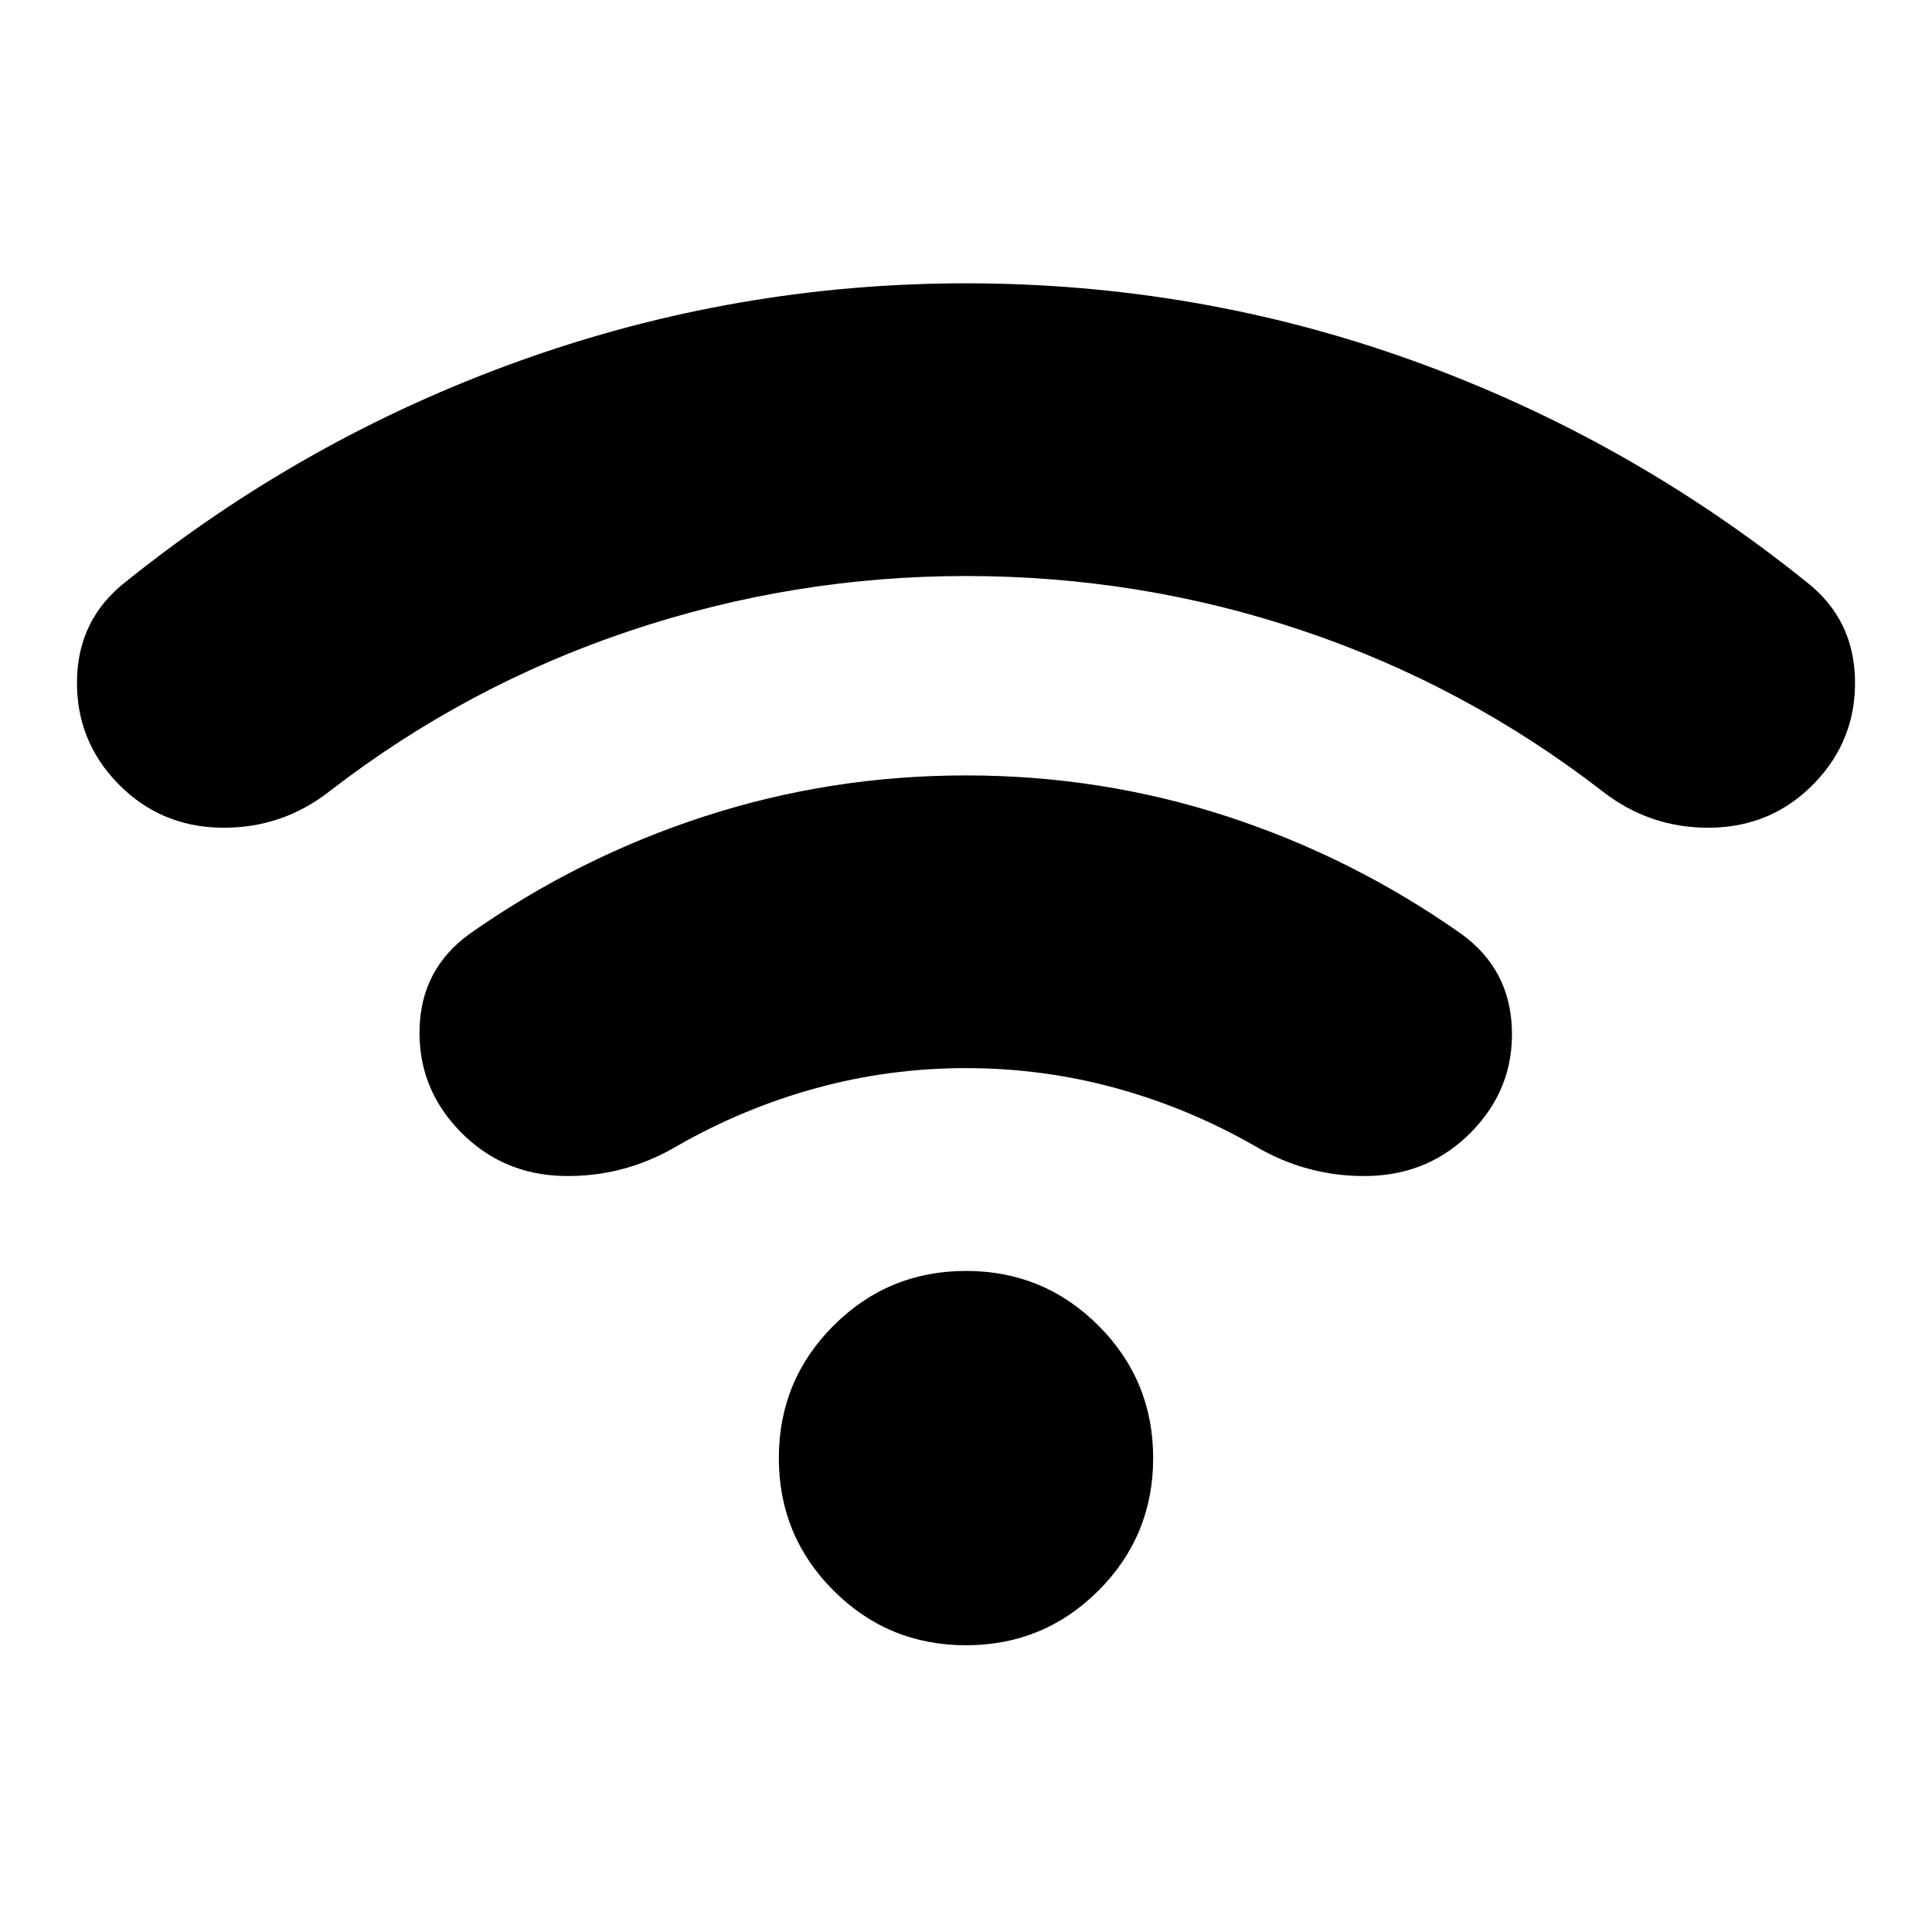 <svg xmlns="http://www.w3.org/2000/svg" height="24" viewBox="0 -960 960 960" width="24"><path d="M480-673.78q-85.74 0-166.98 27.22-81.24 27.21-148.98 79.52-23.95 18.82-54.26 18.32-30.3-.5-51.13-21.89-20.95-21.52-20.39-51.61.57-30.08 23.96-48.48 89.13-71.69 196.32-110.11 107.2-38.41 221.46-38.41 115.26 0 221.96 38.41 106.69 38.42 195.82 110.11 23.39 18.4 23.96 48.48.56 30.09-20.39 51.61-20.83 21.39-51.13 21.89-30.31.5-54.26-18.32-67.74-52.31-148.48-79.52-80.74-27.22-167.48-27.22Zm0 244.52q-38.17 0-74.41 9.93-36.24 9.94-68.98 28.68-26.52 15.69-56.83 14.98-30.3-.72-51.13-22.11-20.95-21.52-20.17-51.11.78-29.59 24.74-46.98 54.13-38.13 116.82-58.48Q412.74-574.7 480-574.7t129.67 20.35q62.42 20.35 116.55 58.48 23.95 17.39 25.02 46.98 1.06 29.59-19.89 51.11-20.83 21.39-51.13 22.11-30.31.71-56.83-14.98-32.74-18.74-68.98-28.68-36.24-9.93-74.41-9.93Zm0 286.78q-38.65 0-65.83-27.17Q387-196.83 387-235.48t27.17-65.82q27.18-27.18 65.83-27.18t65.83 27.18Q573-274.13 573-235.48q0 38.65-27.17 65.83-27.18 27.17-65.83 27.17Z"/></svg>